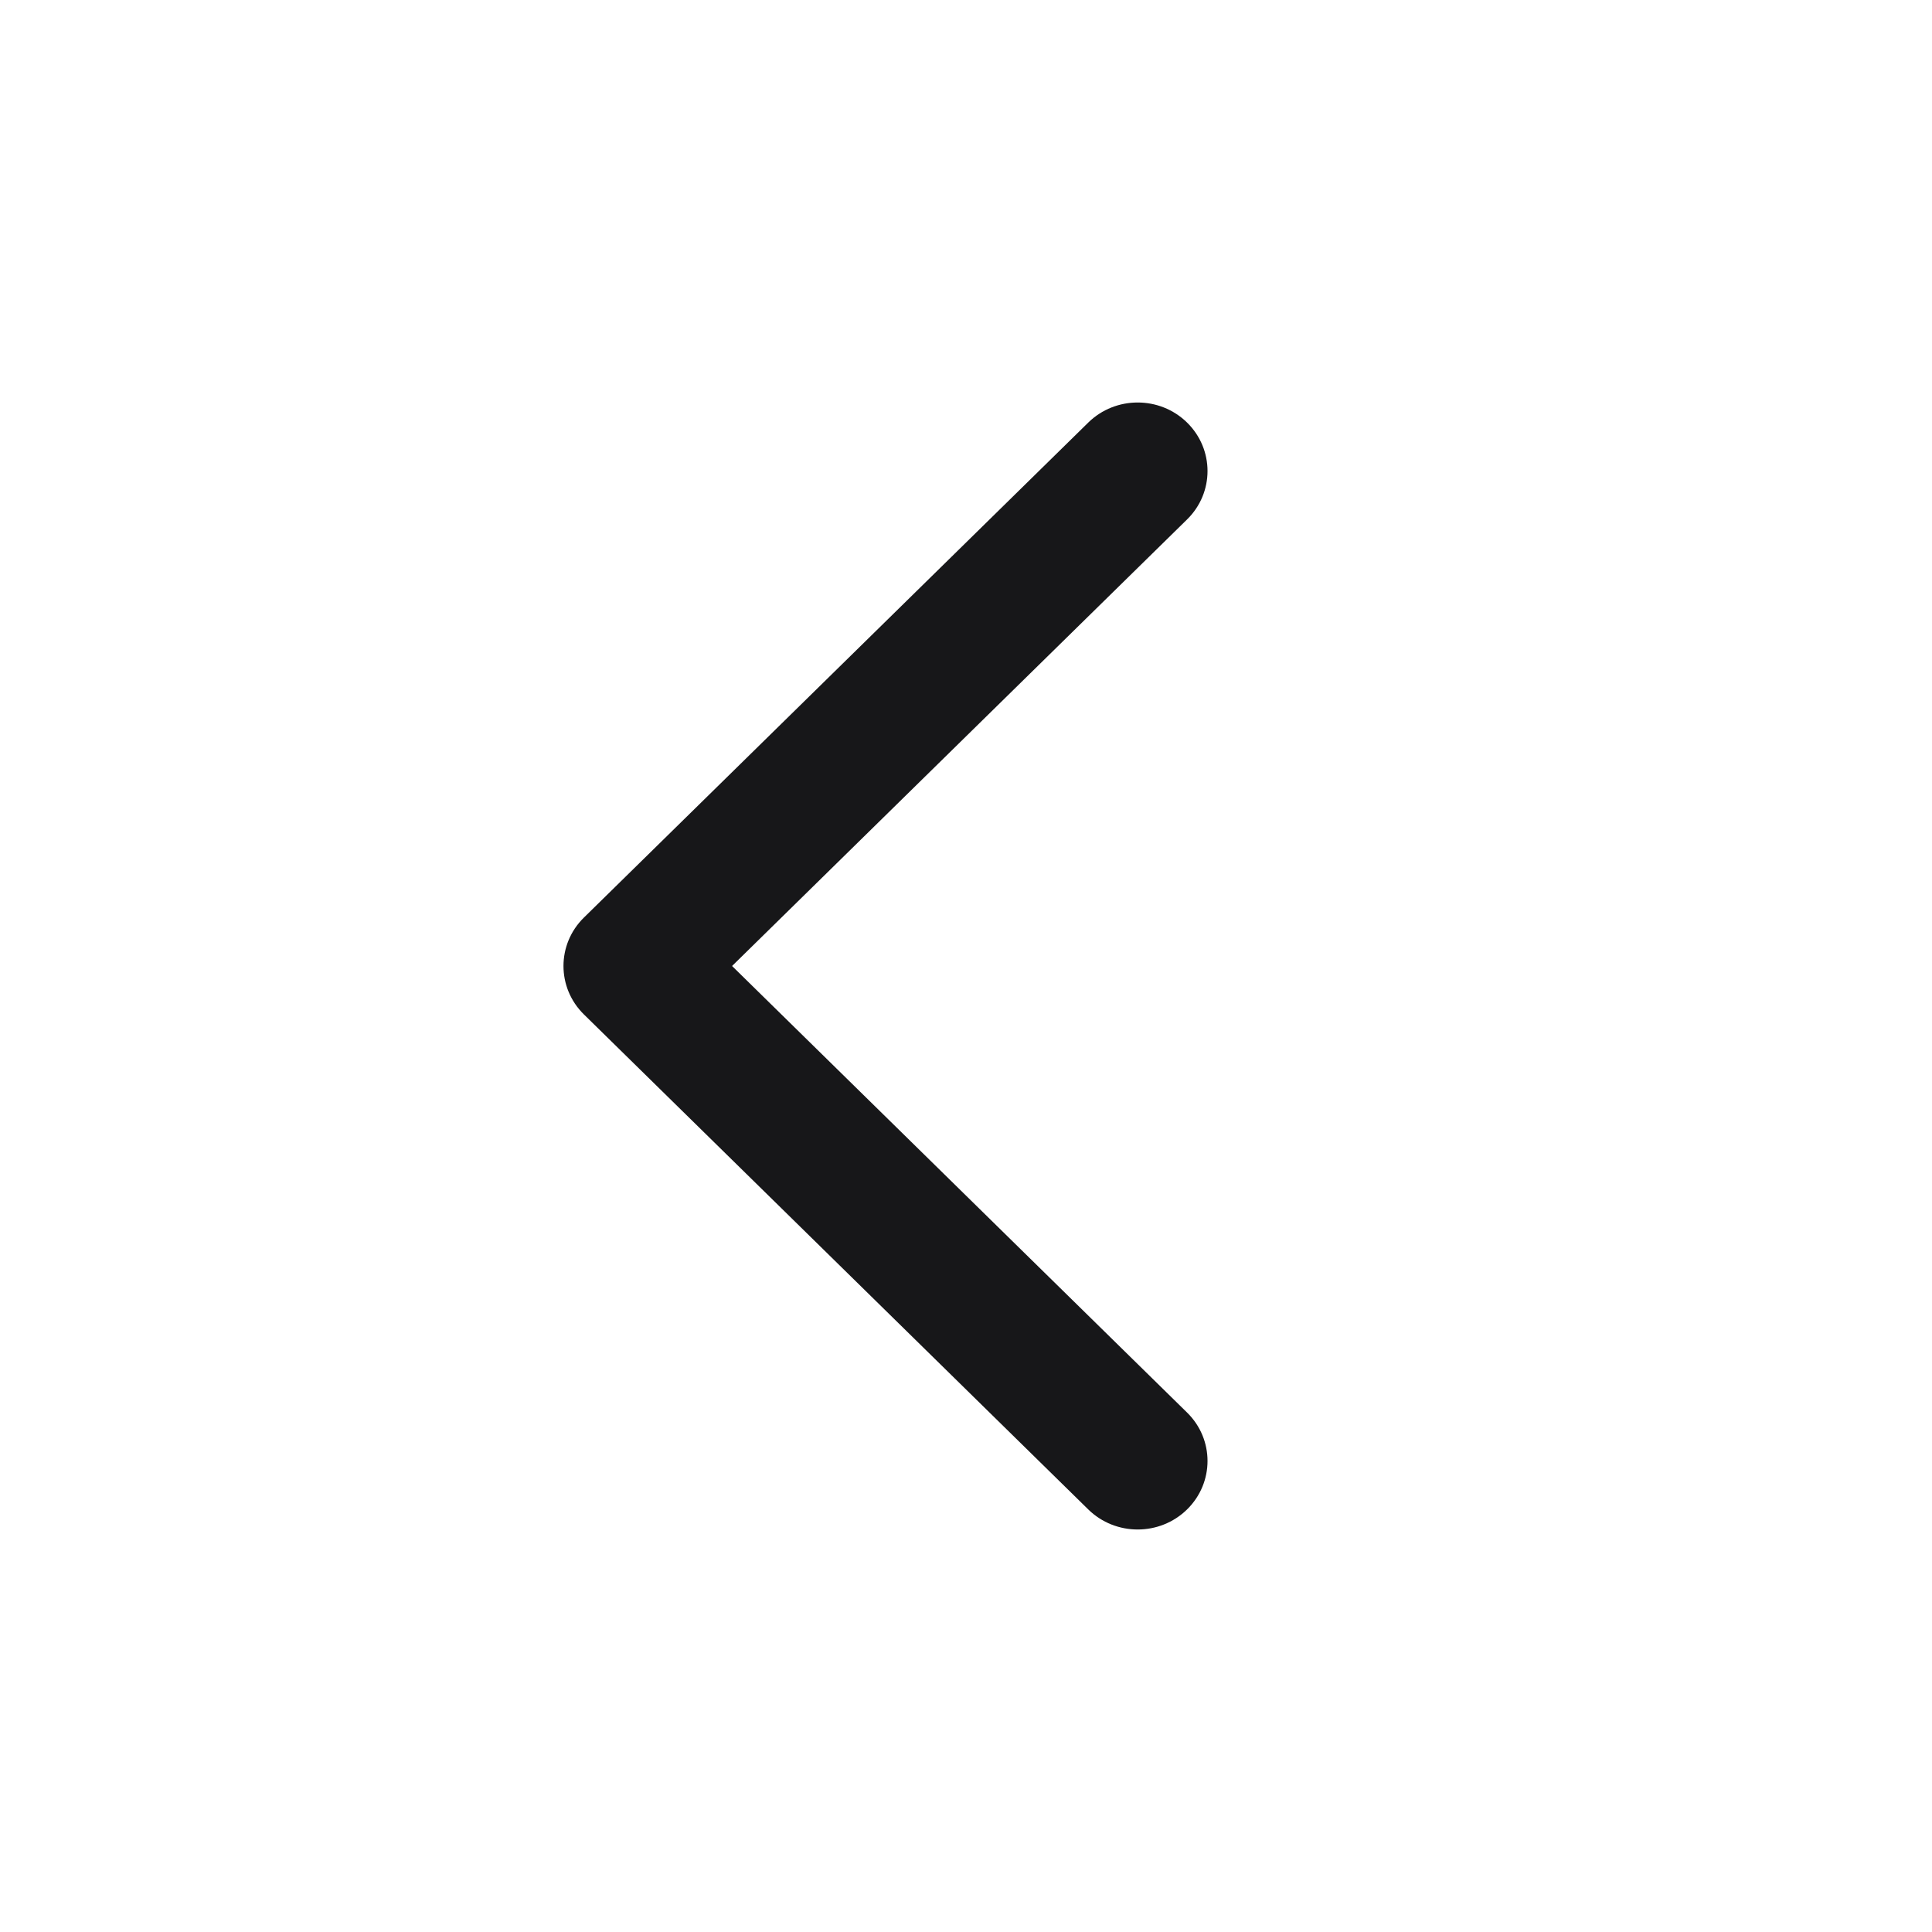 <svg width="24" height="24" viewBox="0 0 24 24" fill="none" xmlns="http://www.w3.org/2000/svg">
<path d="M14.746 5.249C15.085 5.582 15.085 6.121 14.746 6.453L9.094 12L14.746 17.547C15.085 17.879 15.085 18.418 14.746 18.751C14.407 19.083 13.858 19.083 13.519 18.751L7.254 12.602C6.915 12.27 6.915 11.73 7.254 11.398L13.519 5.249C13.858 4.917 14.407 4.917 14.746 5.249Z" fill="#171719"/>
</svg>
